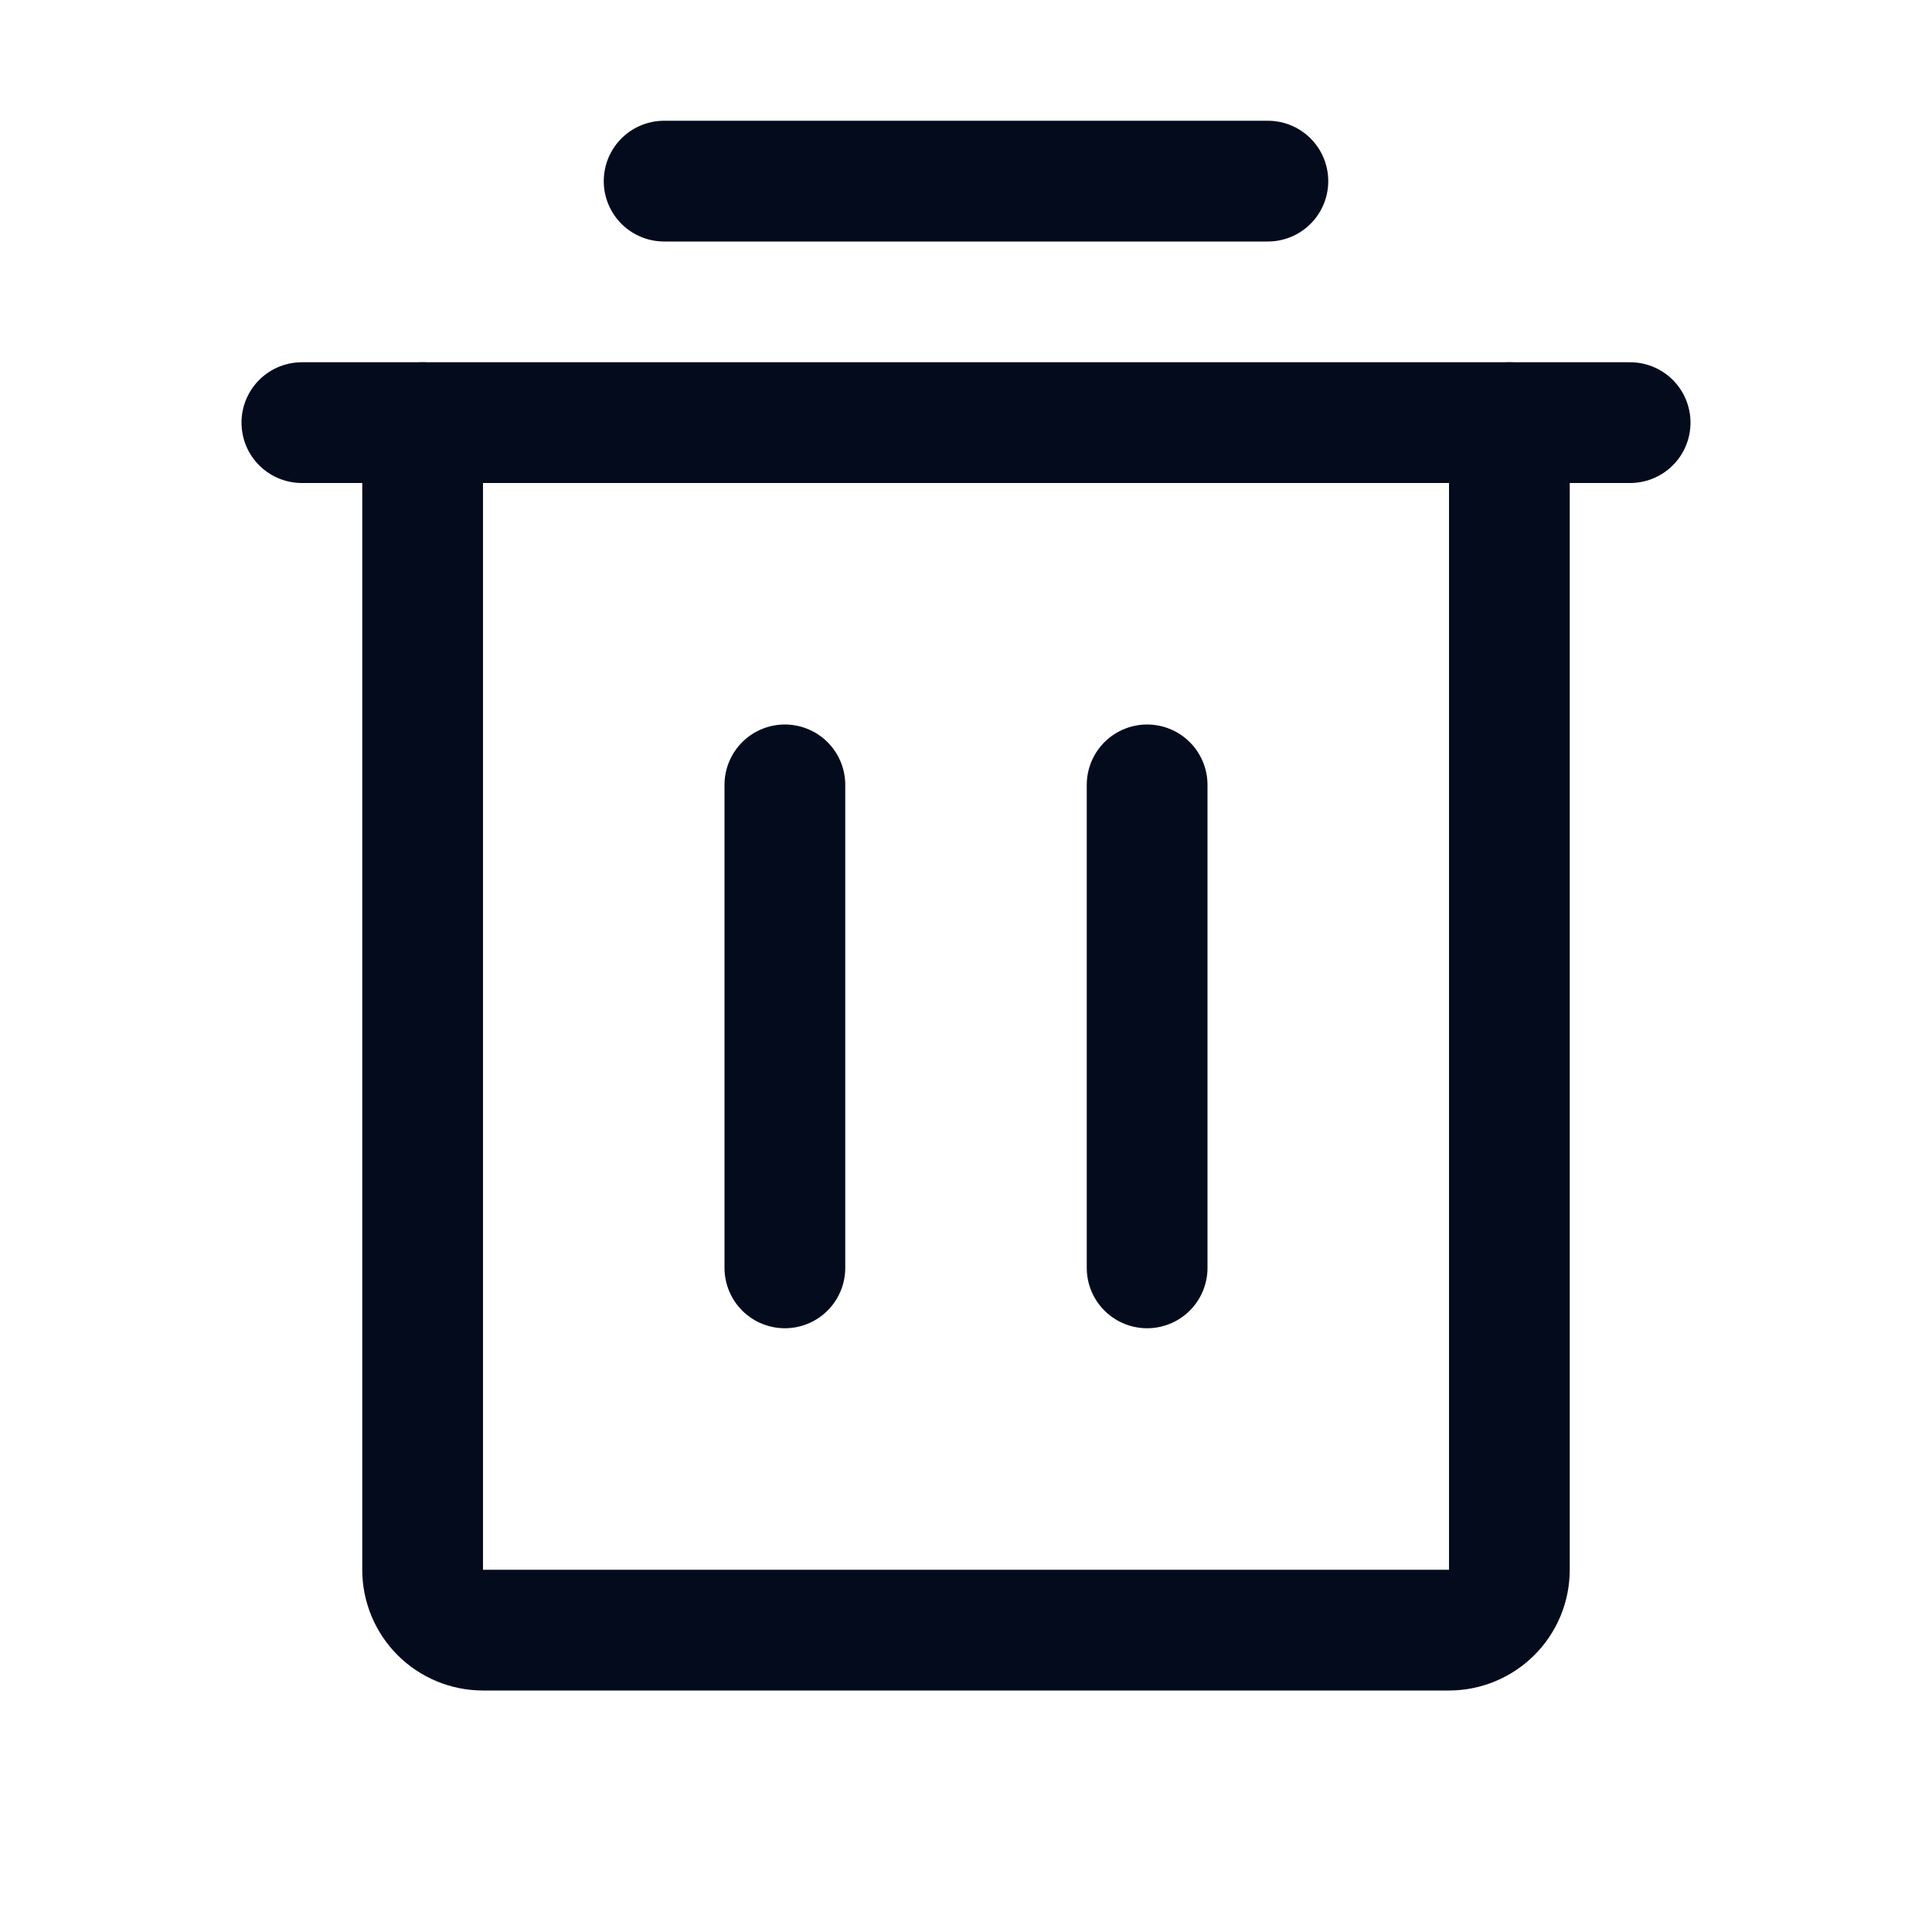 <svg width="24" height="24" viewBox="0 0 24 24" fill="none" xmlns="http://www.w3.org/2000/svg">
  <path d="M20.25 5.25L3.75 5.25" stroke="#040B1D" stroke-width="1.5" stroke-linecap="round" stroke-linejoin="round"/>
  <path d="M9.75 9.75V15.75" stroke="#040B1D" stroke-width="1.5" stroke-linecap="round" stroke-linejoin="round"/>
  <path d="M14.25 9.75V15.75" stroke="#040B1D" stroke-width="1.5" stroke-linecap="round" stroke-linejoin="round"/>
  <path d="M8.25 2.25H15.75" stroke="#040B1D" stroke-width="1.5" stroke-linecap="round" stroke-linejoin="round"/>
  <path d="M18.75 5.25V19.5C18.75 19.699 18.671 19.89 18.53 20.03C18.389 20.171 18.198 20.25 18 20.25H6C5.801 20.25 5.61 20.171 5.469 20.03C5.329 19.89 5.25 19.699 5.25 19.5V5.25" stroke="#040B1D" stroke-width="1.5" stroke-linecap="round" stroke-linejoin="round"/>
</svg>
